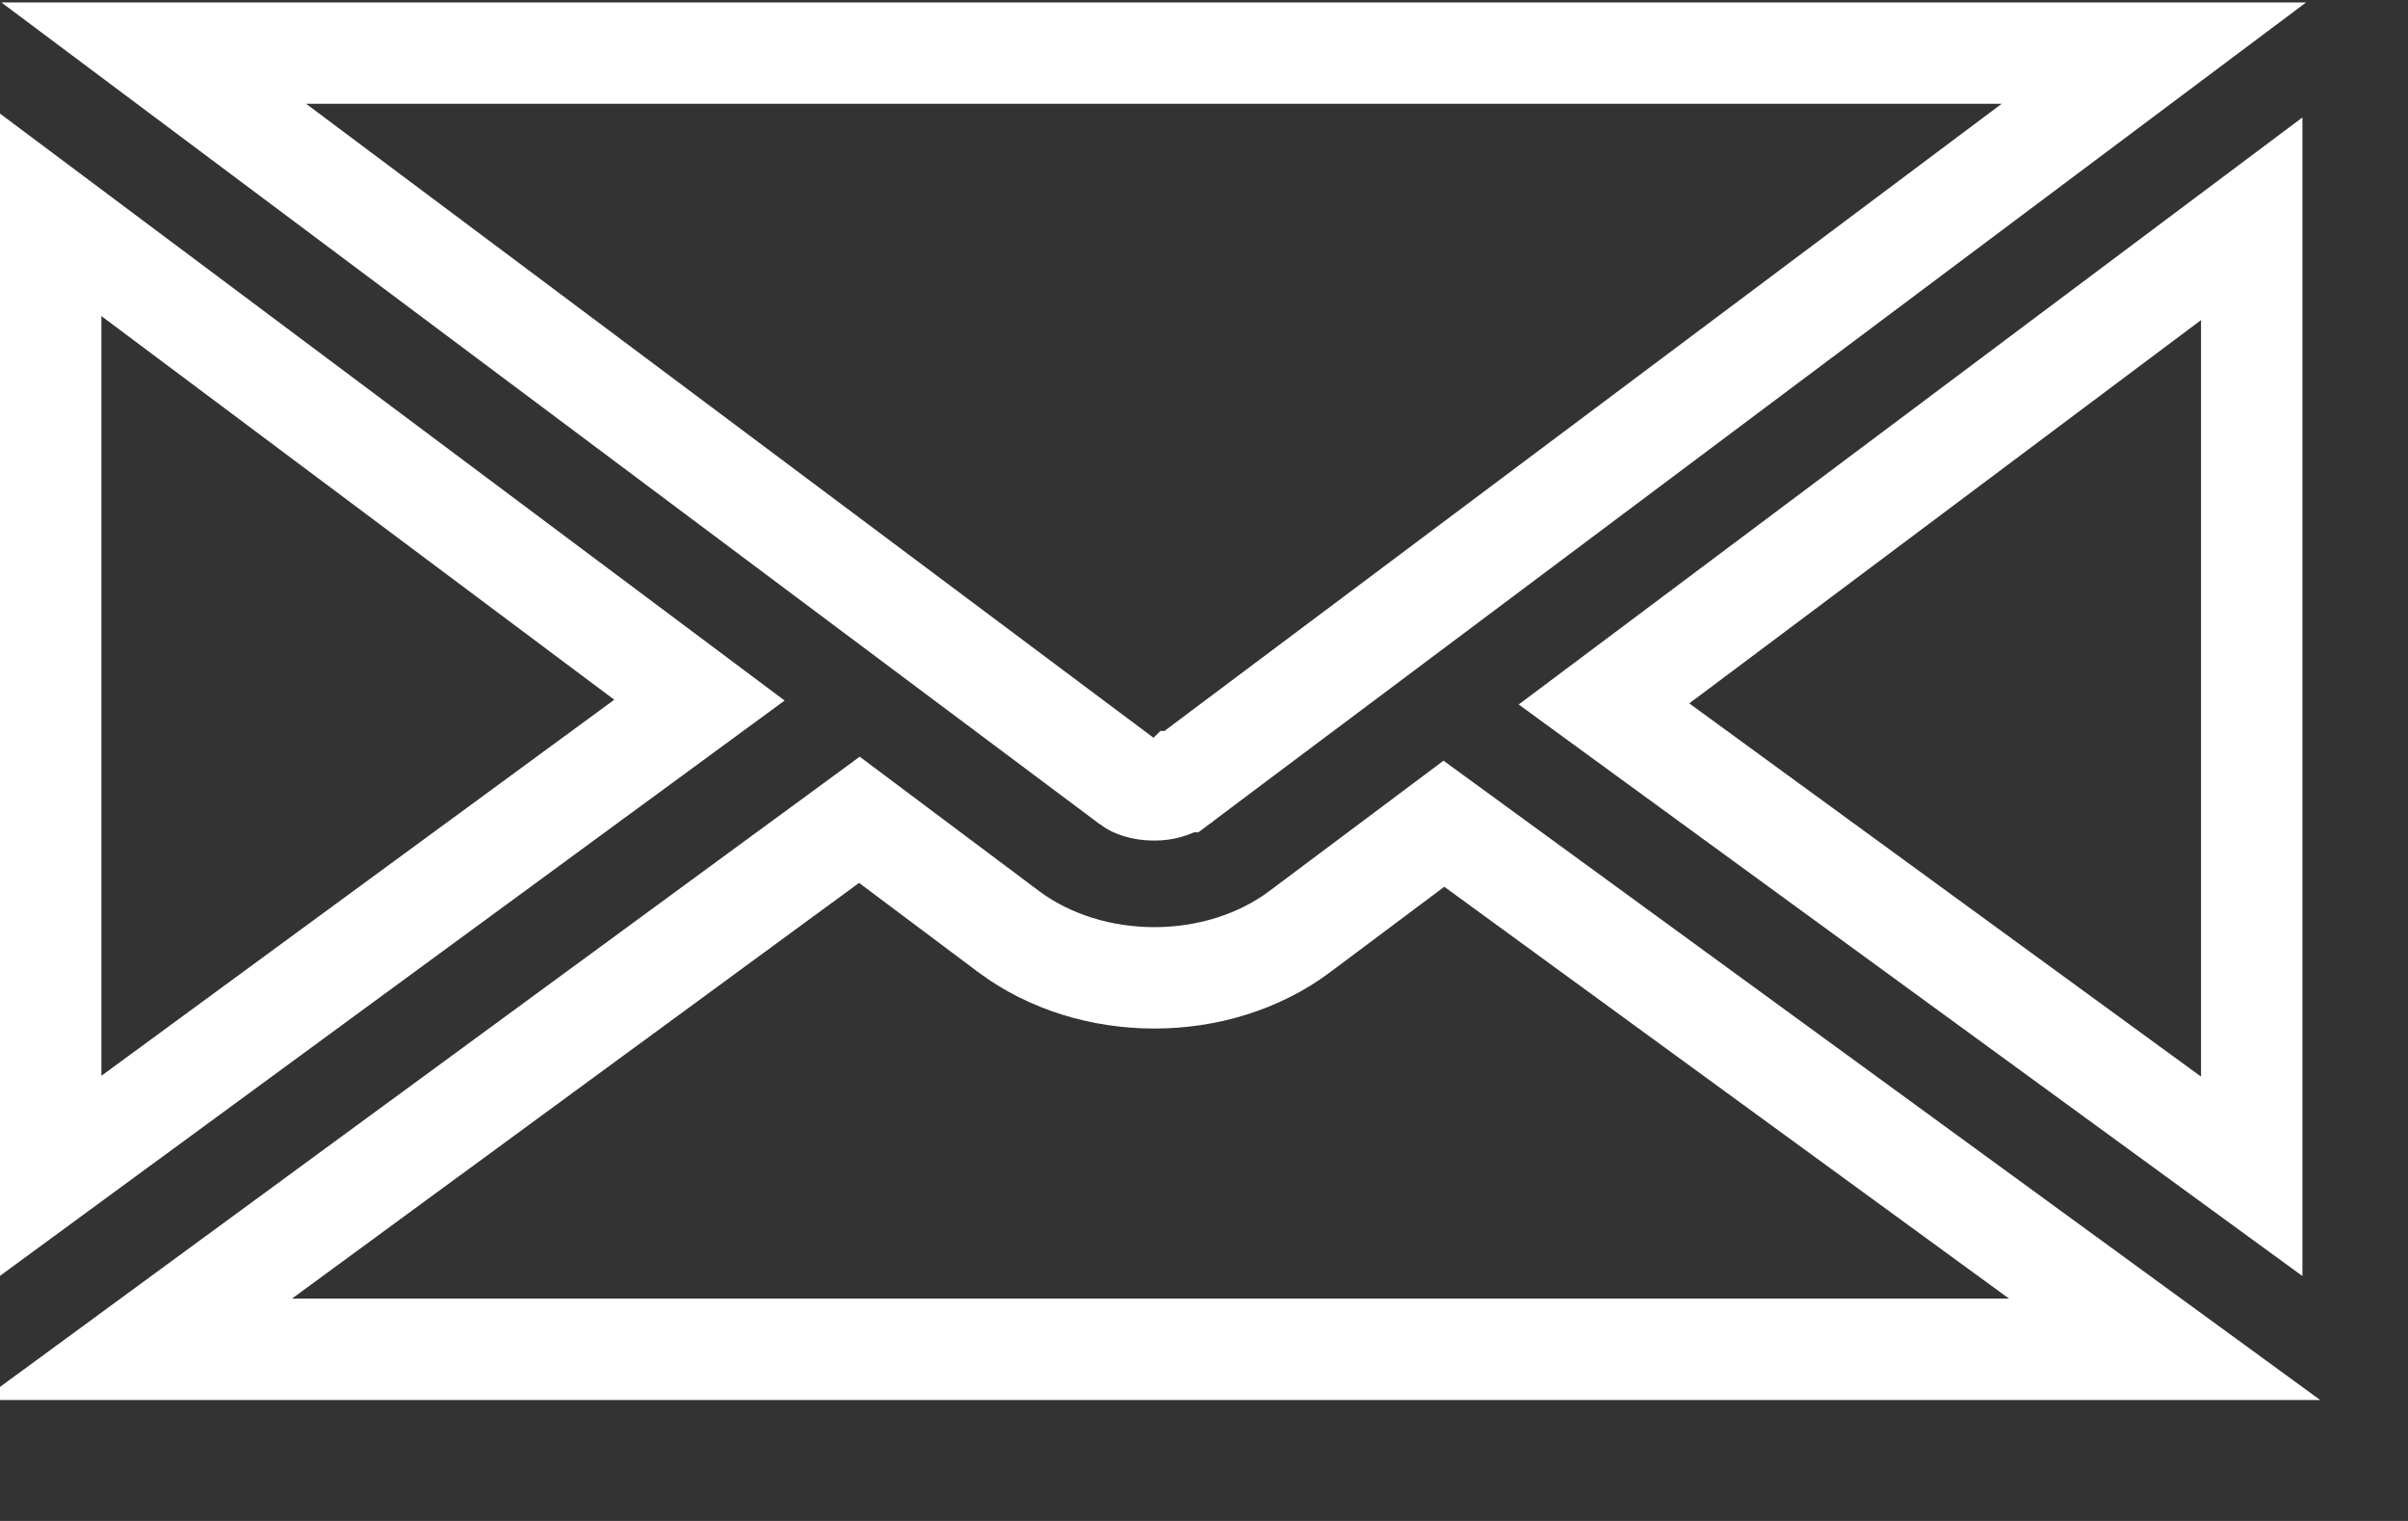 <svg width="19" height="12" viewBox="0 0 19 12" fill="none" xmlns="http://www.w3.org/2000/svg">
<rect x="0" y="0" width="19" height="12" fill="#333333" stroke="none"/>
<g id="Group">
<path id="Vector" d="M9.291 6.185L9.291 6.185L9.286 6.187C9.244 6.213 9.18 6.232 9.11 6.232H9.106C9.012 6.232 8.945 6.204 8.919 6.184L8.918 6.183L1.213 0.419H16.995L9.648 5.922L9.648 5.922L9.322 6.167L9.32 6.167L9.32 6.167L9.318 6.169L9.291 6.185ZM11.393 6.499L17.08 10.646H1.081L6.781 6.468L7.961 7.352L7.962 7.353C8.285 7.592 8.693 7.715 9.109 7.715C9.524 7.715 9.933 7.591 10.255 7.351L10.256 7.35L11.393 6.499ZM5.519 5.524L0.4 9.277V1.695L5.519 5.524ZM17.767 1.726V9.281L12.656 5.554L17.767 1.726Z" stroke="white" stroke-width="0.8"/>
</g>
</svg>
